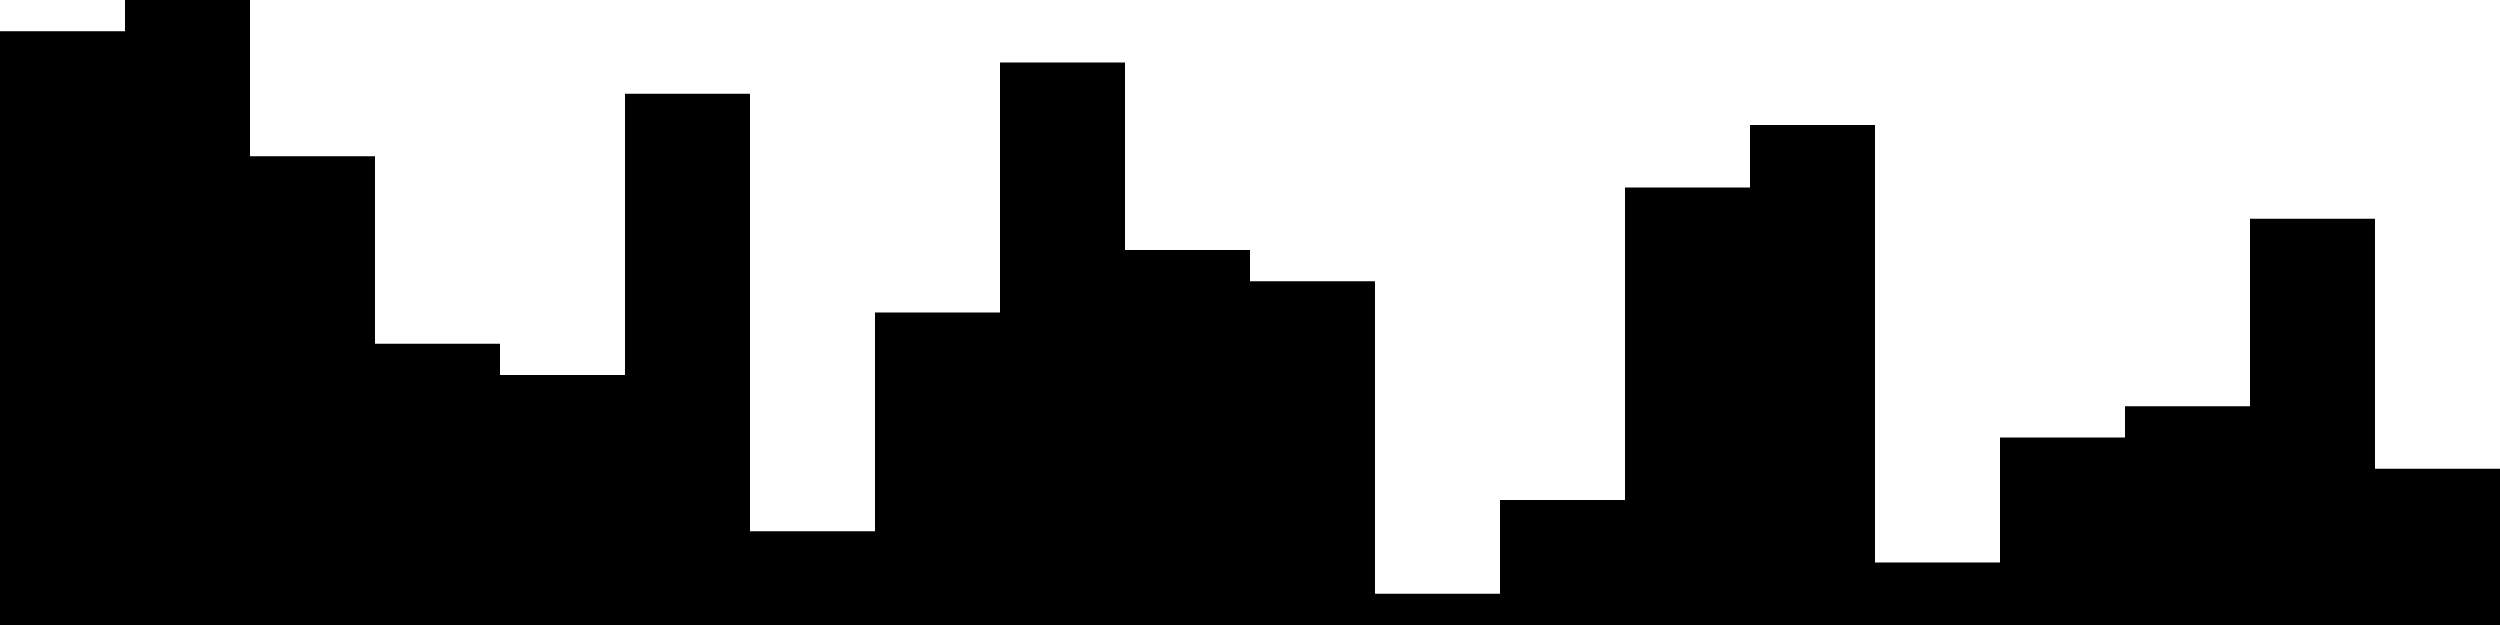 
<svg xmlns="http://www.w3.org/2000/svg" width="800" height="200">
<style>
rect {
    fill: black;
}
@media (prefers-color-scheme: dark) {
    rect {
        fill: white;
    }
}
</style>
<rect width="40" height="190" x="0" y="10" />
<rect width="40" height="200" x="40" y="0" />
<rect width="40" height="150" x="80" y="50" />
<rect width="40" height="90" x="120" y="110" />
<rect width="40" height="80" x="160" y="120" />
<rect width="40" height="170" x="200" y="30" />
<rect width="40" height="30" x="240" y="170" />
<rect width="40" height="100" x="280" y="100" />
<rect width="40" height="180" x="320" y="20" />
<rect width="40" height="120" x="360" y="80" />
<rect width="40" height="110" x="400" y="90" />
<rect width="40" height="10" x="440" y="190" />
<rect width="40" height="40" x="480" y="160" />
<rect width="40" height="140" x="520" y="60" />
<rect width="40" height="160" x="560" y="40" />
<rect width="40" height="20" x="600" y="180" />
<rect width="40" height="60" x="640" y="140" />
<rect width="40" height="70" x="680" y="130" />
<rect width="40" height="130" x="720" y="70" />
<rect width="40" height="50" x="760" y="150" />
</svg>
